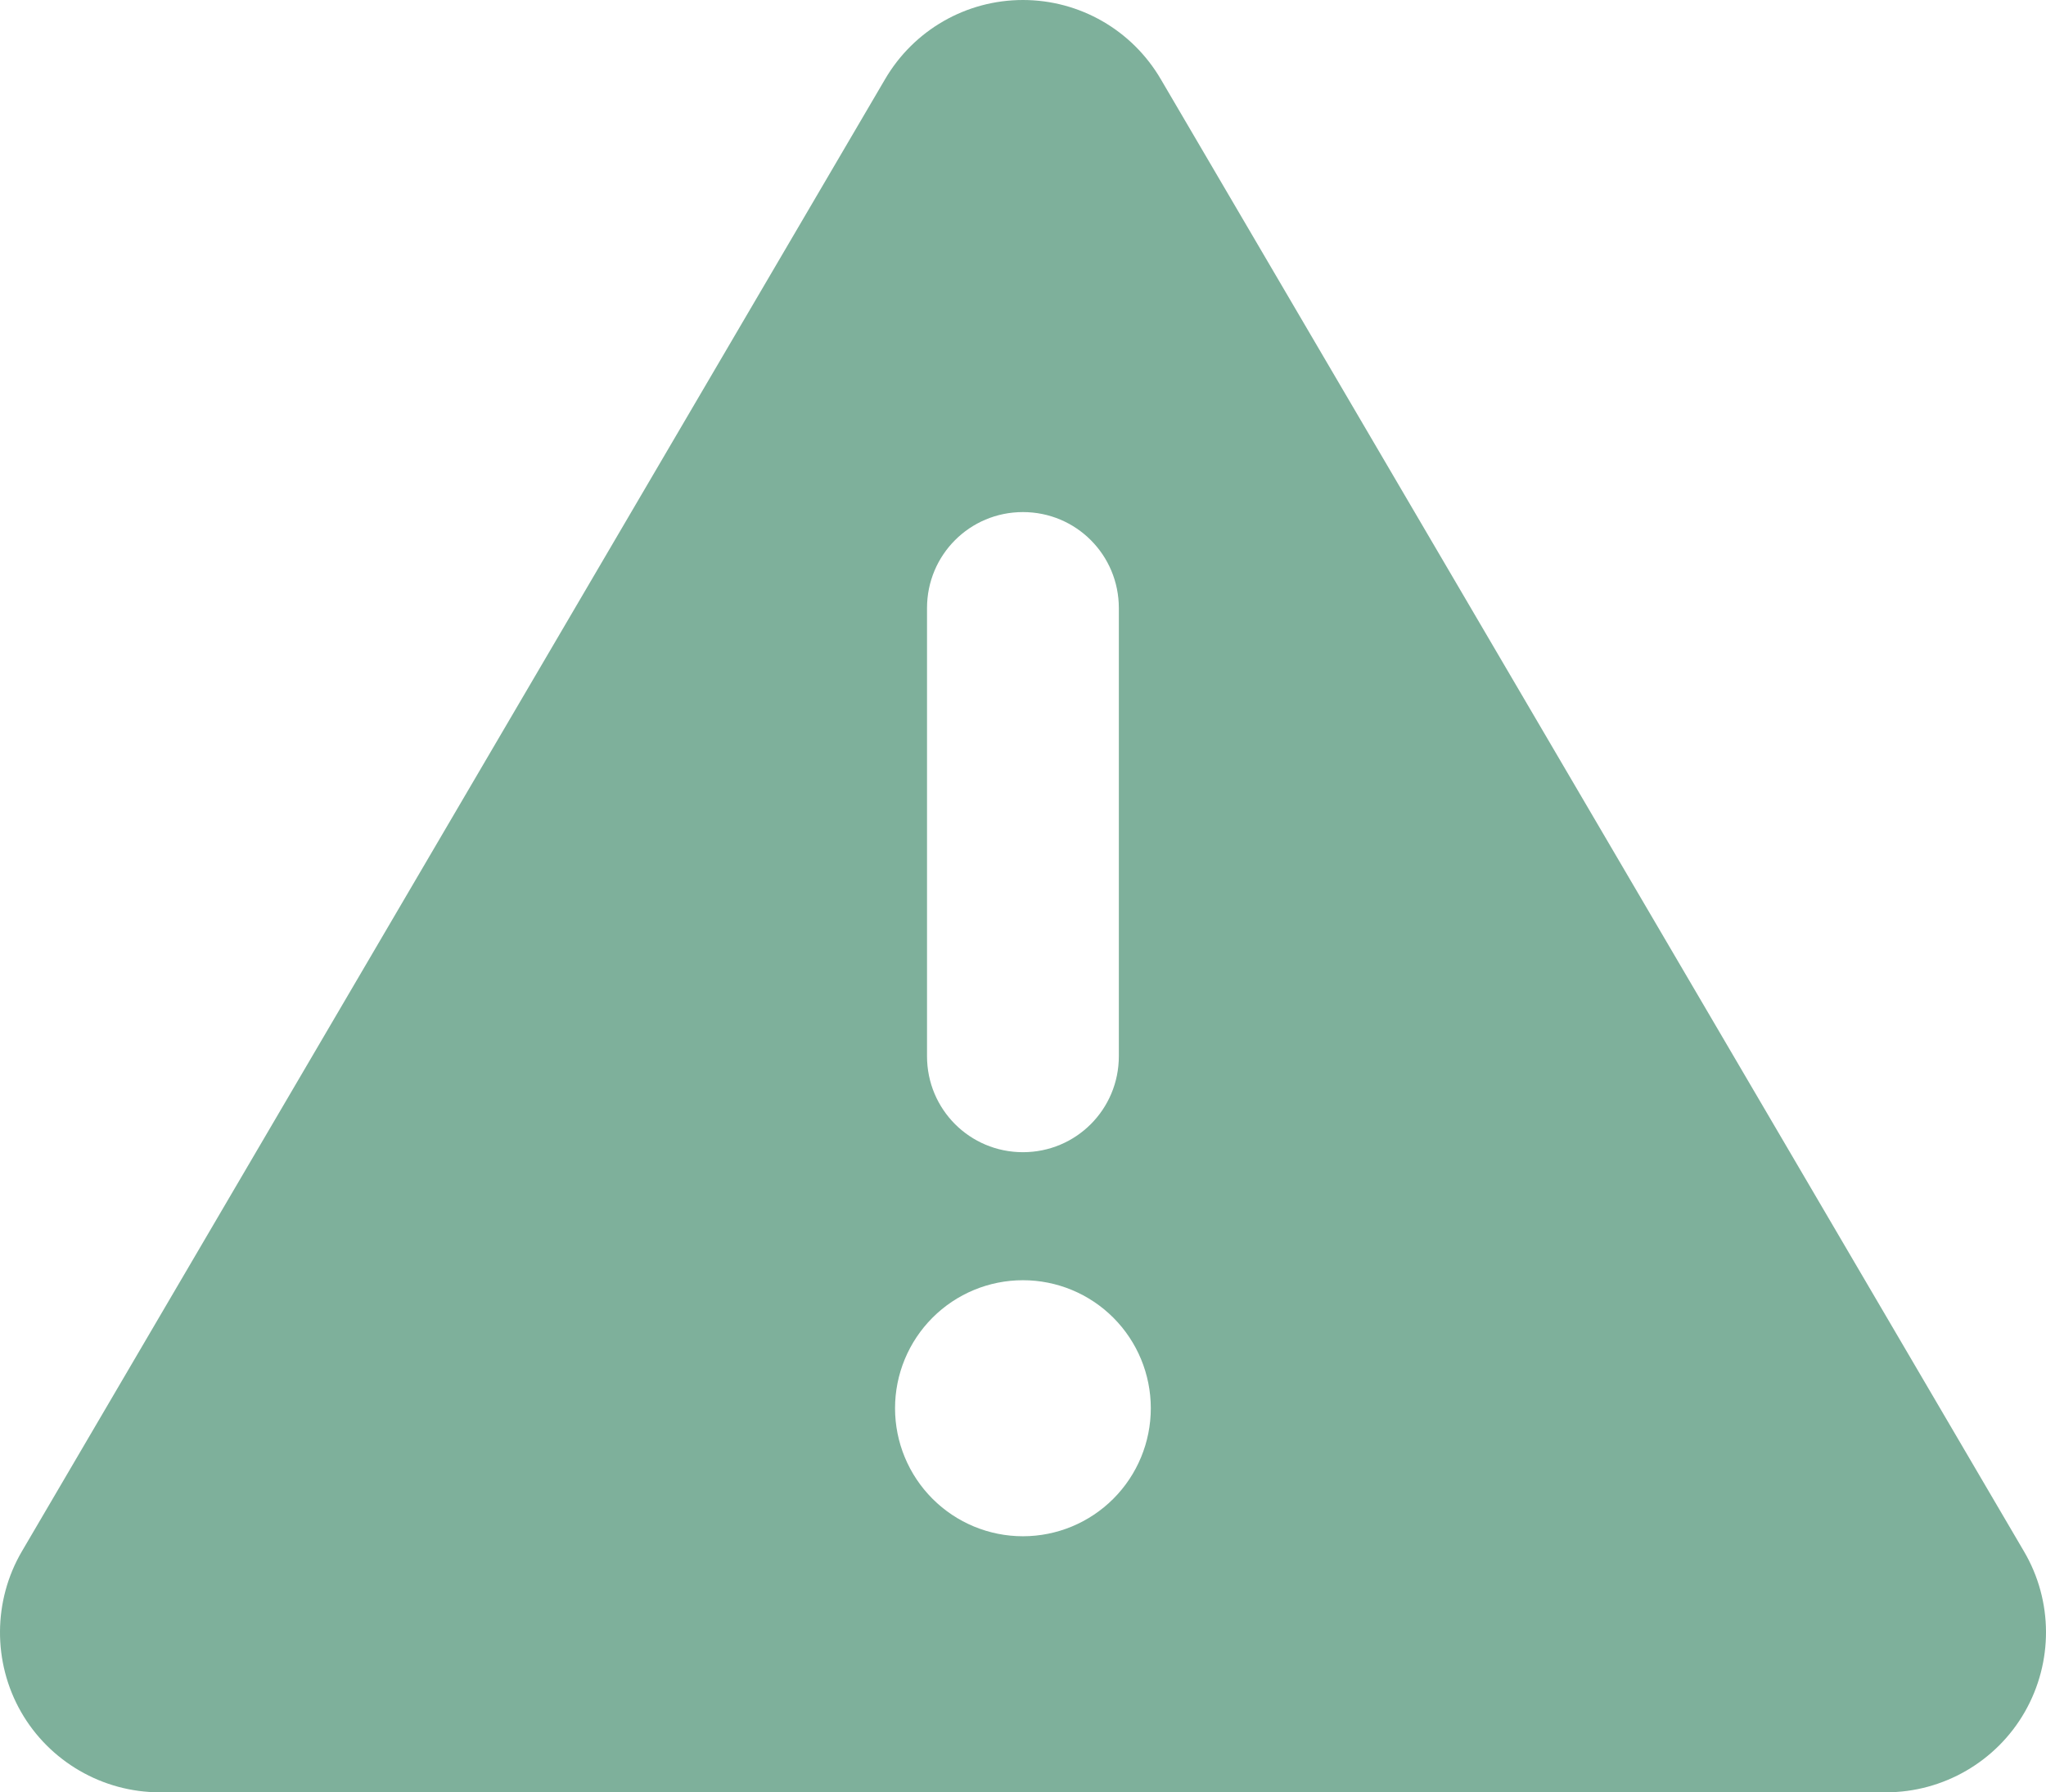 <svg width="218" height="191" viewBox="0 0 218 191" fill="none" xmlns="http://www.w3.org/2000/svg">
<path d="M108.992 0C115.039 0 120.617 3.198 123.683 8.442L215.658 165.334C218.766 170.621 218.766 177.144 215.743 182.431C212.72 187.717 207.057 191 200.967 191H17.017C10.928 191 5.264 187.717 2.241 182.431C-0.782 177.144 -0.74 170.578 2.326 165.334L94.302 8.442C97.367 3.198 102.946 0 108.992 0ZM108.992 54.571C103.329 54.571 98.773 59.133 98.773 64.804V112.554C98.773 118.224 103.329 122.786 108.992 122.786C114.655 122.786 119.212 118.224 119.212 112.554V64.804C119.212 59.133 114.655 54.571 108.992 54.571ZM122.618 150.071C122.618 146.453 121.182 142.983 118.627 140.424C116.072 137.866 112.606 136.429 108.992 136.429C105.378 136.429 101.912 137.866 99.357 140.424C96.802 142.983 95.366 146.453 95.366 150.071C95.366 153.69 96.802 157.16 99.357 159.718C101.912 162.277 105.378 163.714 108.992 163.714C112.606 163.714 116.072 162.277 118.627 159.718C121.182 157.16 122.618 153.69 122.618 150.071Z" fill="#7EB09B"/>
</svg>
